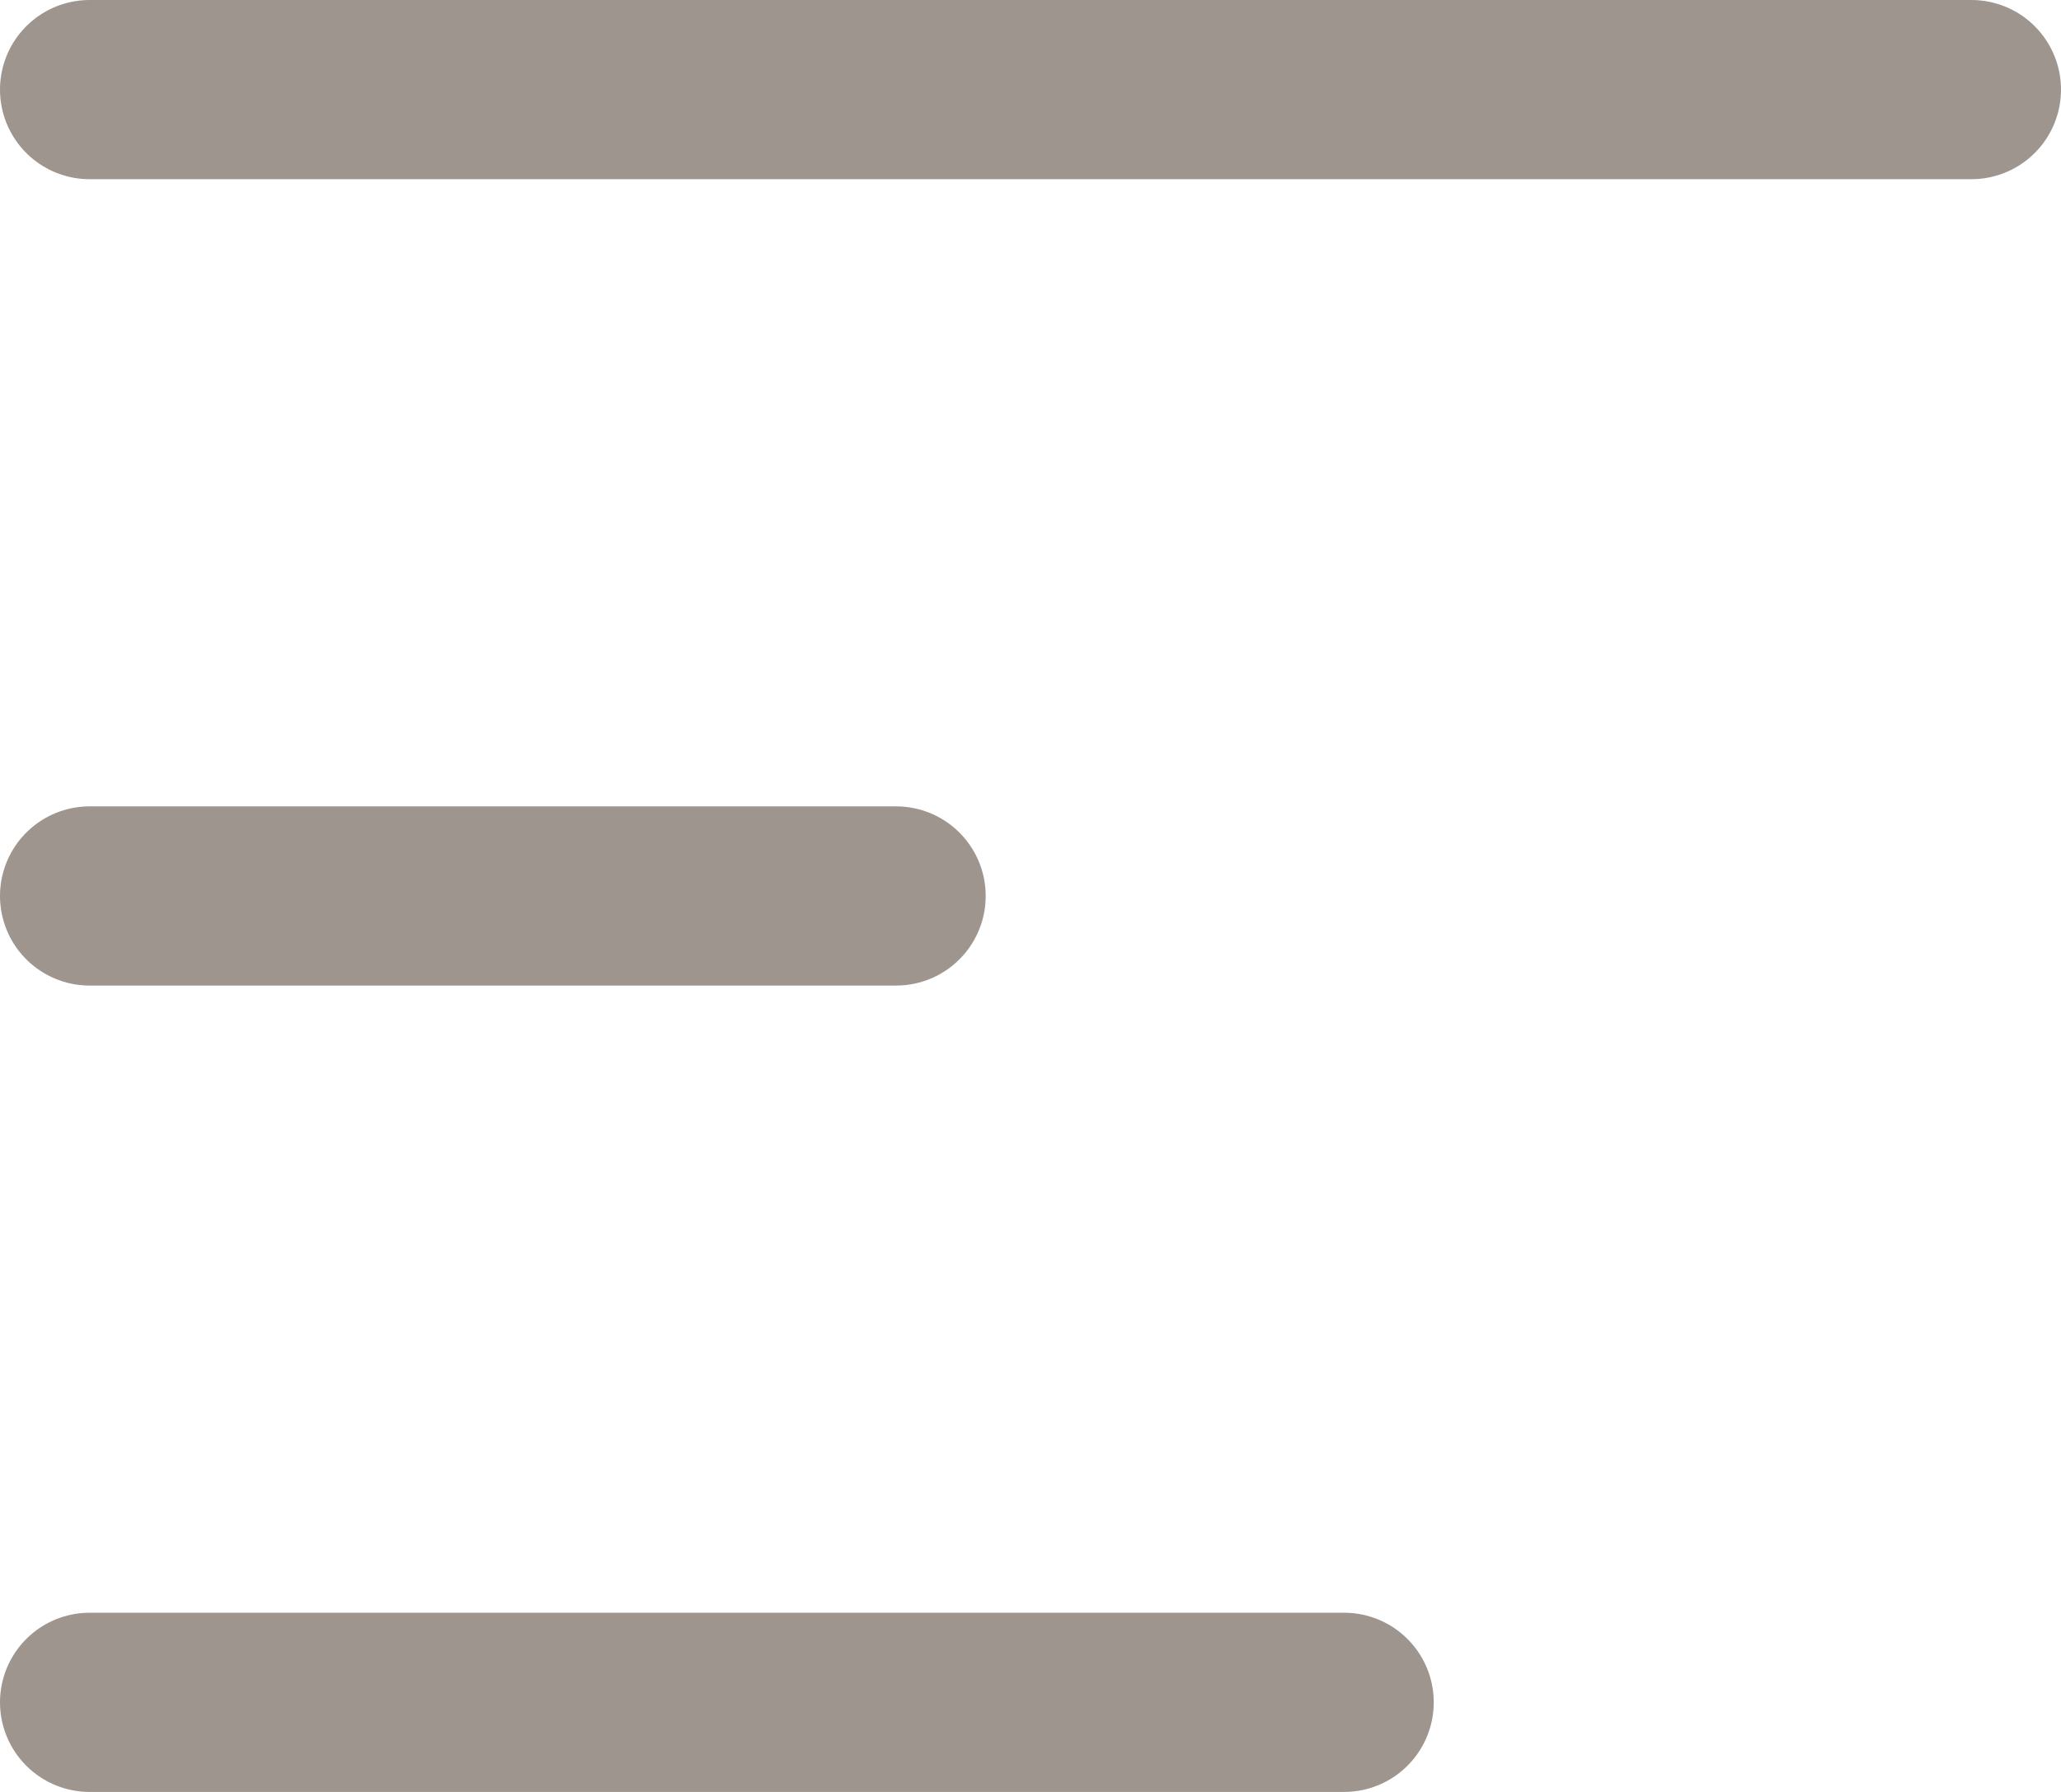 <?xml version="1.0" encoding="UTF-8"?>
<svg width="23px" height="20px" viewBox="0 0 23 20" version="1.1" xmlns="http://www.w3.org/2000/svg" xmlns:xlink="http://www.w3.org/1999/xlink">
    <!-- Generator: Sketch 44.1 (41455) - http://www.bohemiancoding.com/sketch -->
    <title>burger_menu</title>
    <desc>Created with Sketch.</desc>
    <defs></defs>
    <g id="Symbols" stroke="none" stroke-width="1" fill="none" fill-rule="evenodd" stroke-linecap="round" stroke-linejoin="round">
        <g id="top_bar_mobile" transform="translate(-279, -22)" stroke="#9D958E" stroke-width="2">
            <g id="burger_menu" transform="translate(280, 23)">
                <path d="M0,9 L9,9" id="Stroke-2"></path>
                <path d="M0,0 L21,0" id="Stroke-5"></path>
                <path d="M0,18 L14,18" id="Stroke-8"></path>
            </g>
        </g>
    </g>
</svg>